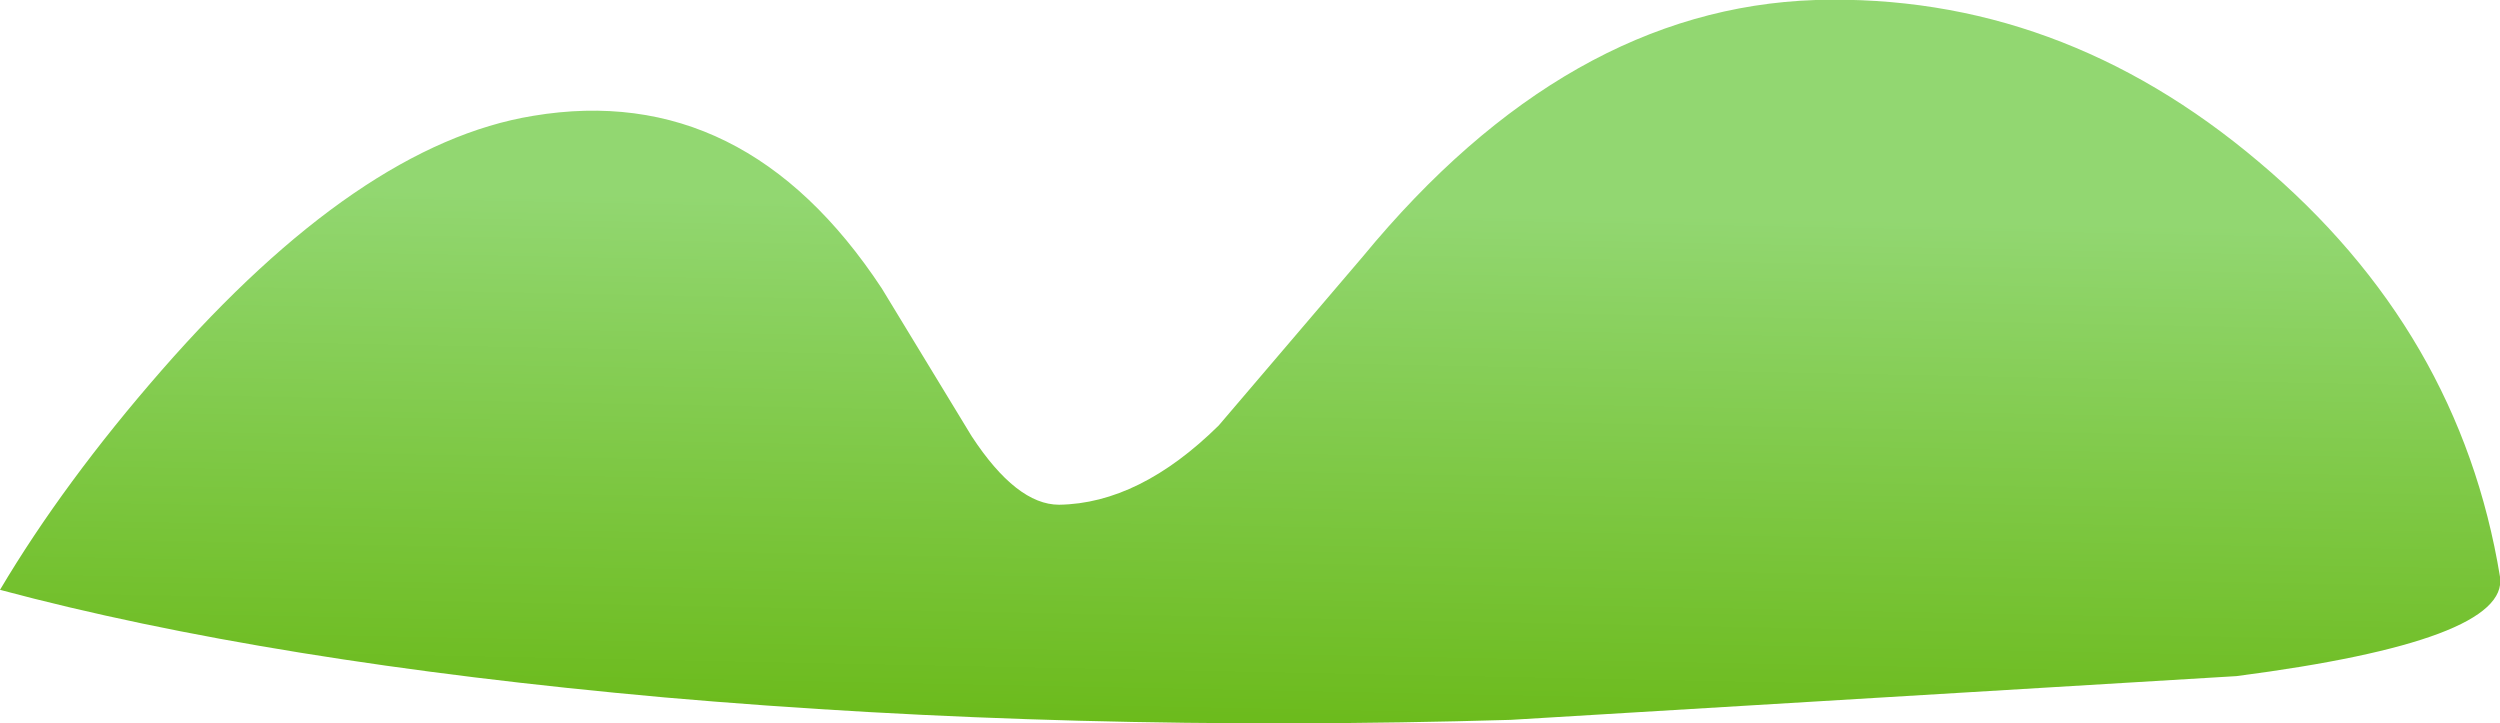 <?xml version="1.0" encoding="UTF-8" standalone="no"?>
<svg xmlns:xlink="http://www.w3.org/1999/xlink" height="30.6px" width="105.75px" xmlns="http://www.w3.org/2000/svg">
  <g transform="matrix(1.0, 0.0, 0.0, 1.0, 0.0, 43.0)">
    <path d="M6.85 -27.35 Q15.2 -36.9 22.55 -38.1 31.5 -39.6 37.3 -30.8 L41.1 -24.55 Q43.0 -21.65 44.8 -21.65 48.2 -21.7 51.55 -25.0 L57.65 -32.15 Q66.3 -42.65 76.8 -43.0 87.1 -43.3 95.55 -36.15 104.05 -29.0 105.75 -18.6 106.15 -15.9 94.6 -14.4 L63.9 -12.55 Q45.3 -12.0 28.1 -13.5 11.4 -15.0 0.0 -18.05 2.7 -22.6 6.85 -27.35" fill="url(#gradient0)" fill-rule="evenodd" stroke="none"/>
  </g>
  <defs>
    <linearGradient gradientTransform="matrix(5.0E-4, -0.016, -0.03, -6.0E-4, 49.9, -21.2)" gradientUnits="userSpaceOnUse" id="gradient0" spreadMethod="pad" x1="-819.2" x2="819.2">
      <stop offset="0.0" stop-color="#64b50b"/>
      <stop offset="1.0" stop-color="#92d771"/>
    </linearGradient>
  </defs>
</svg>
